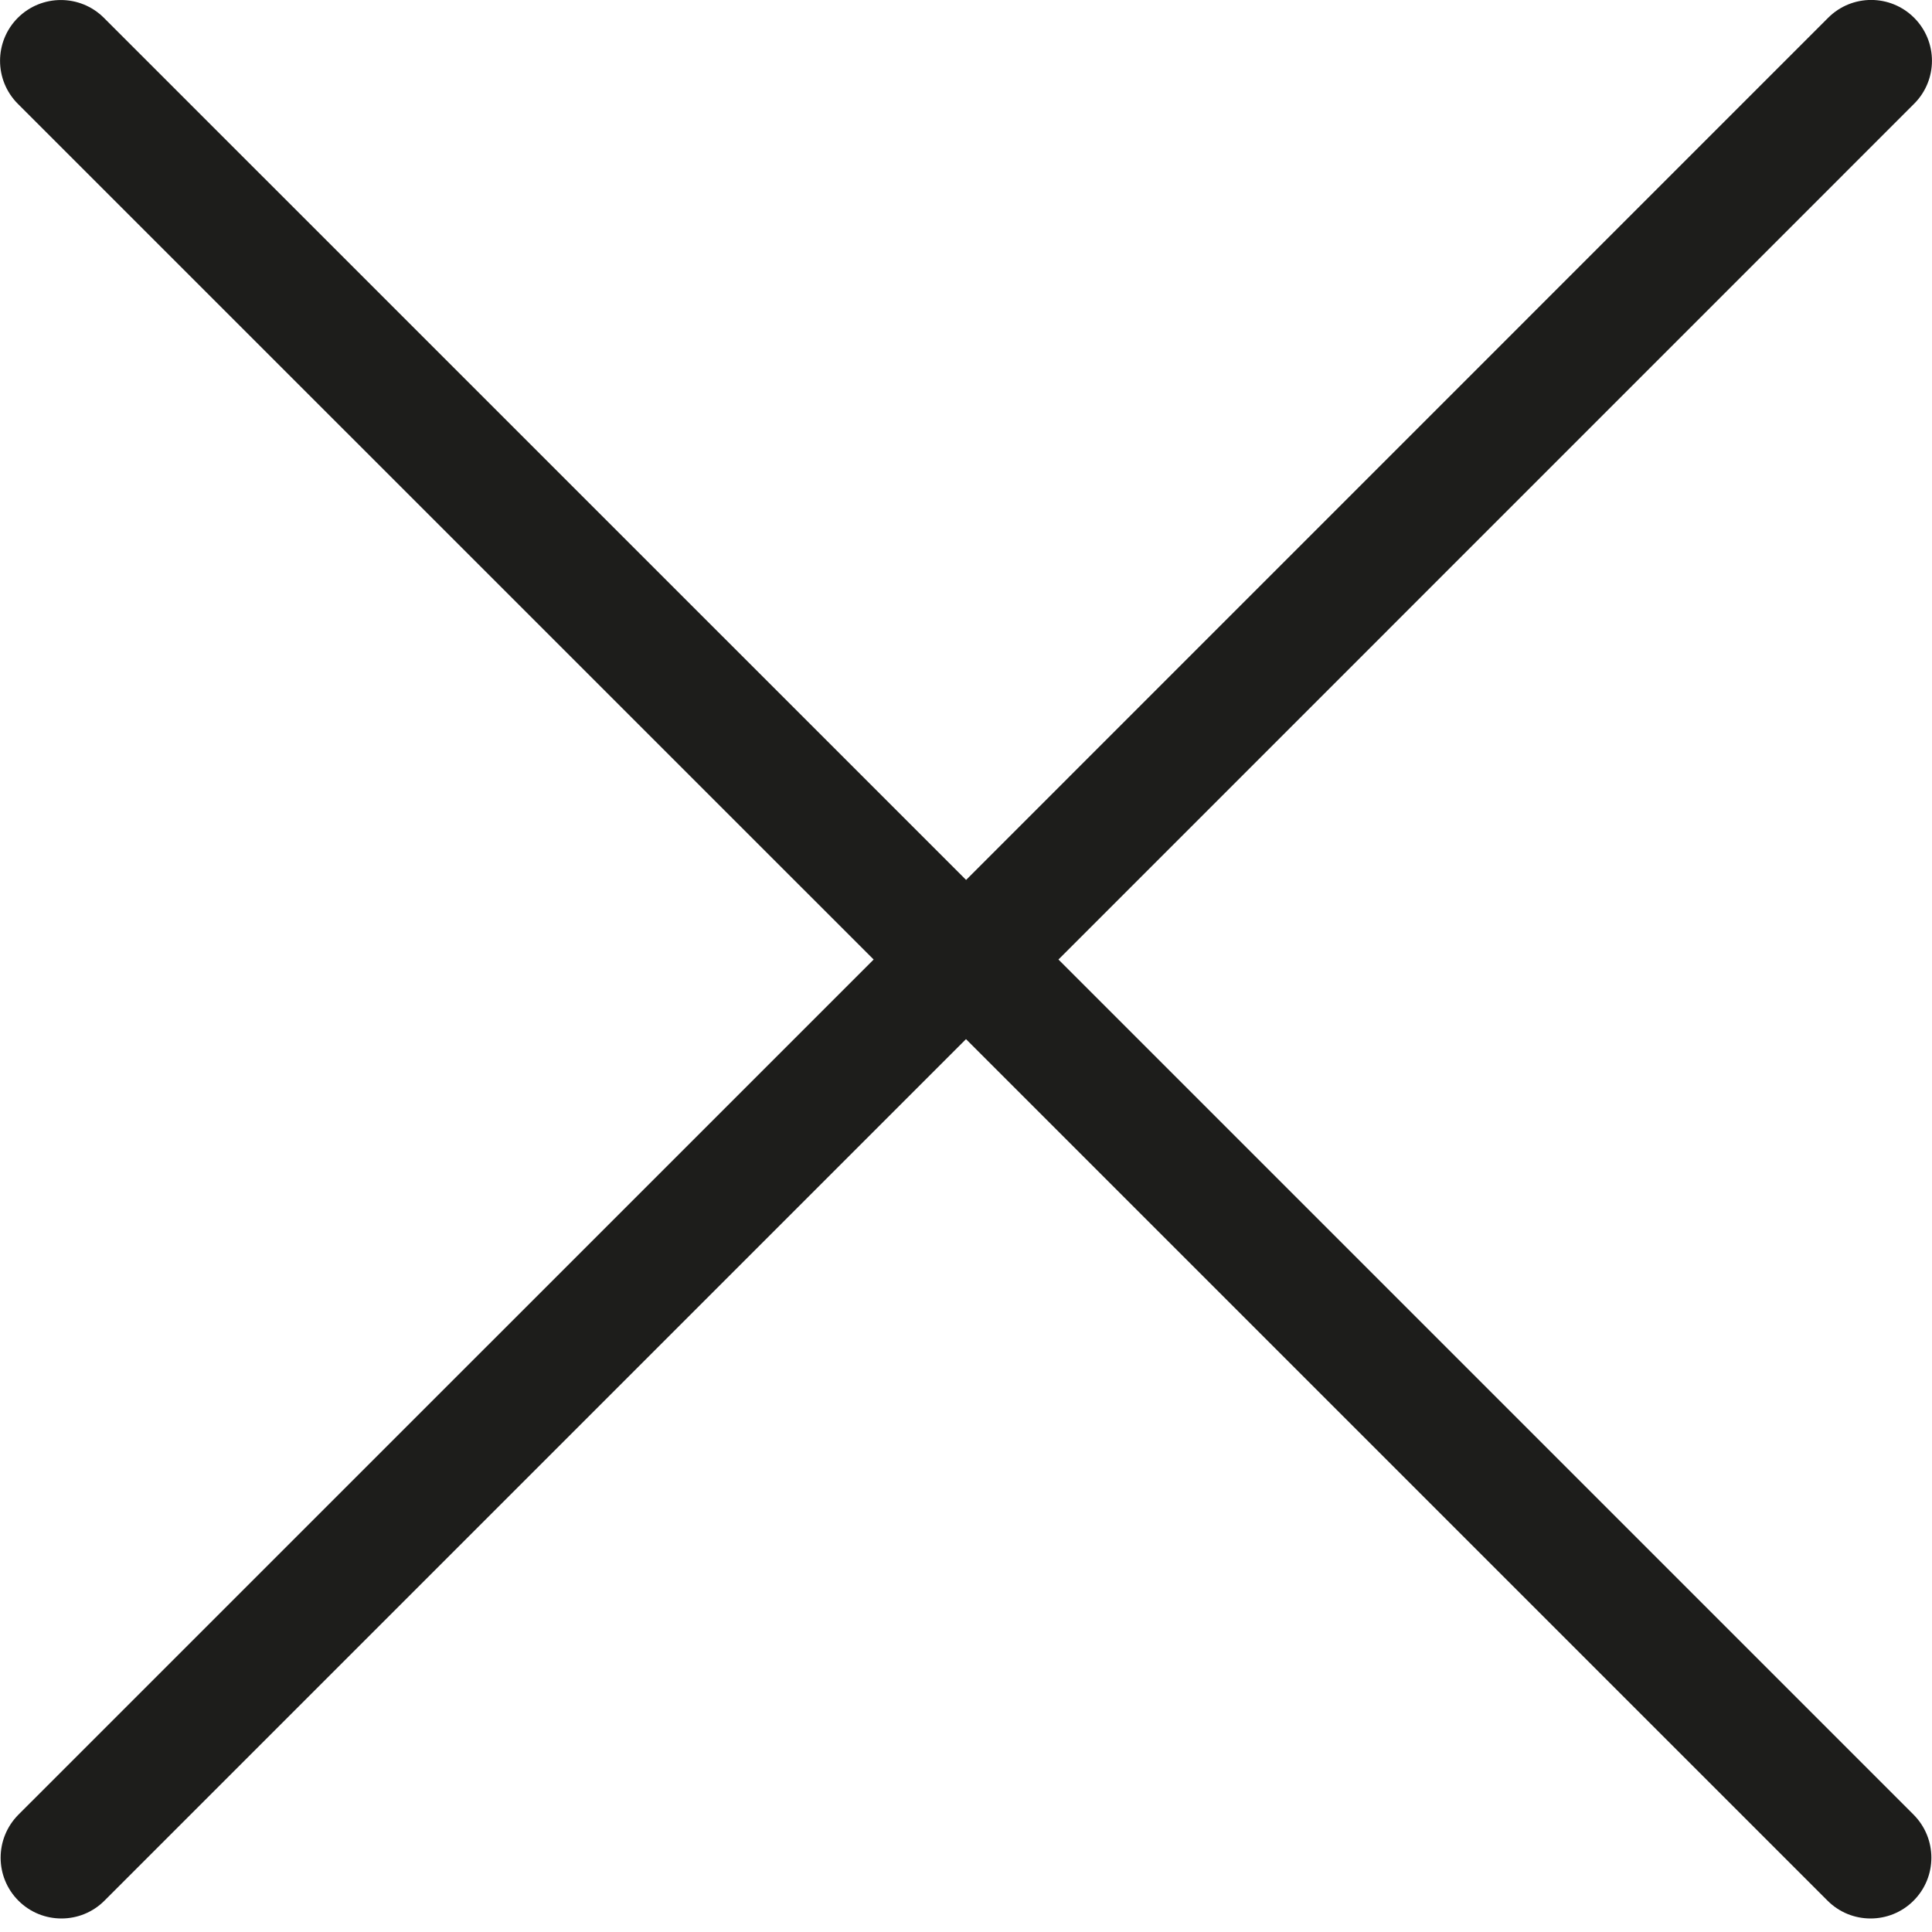 <svg xmlns="http://www.w3.org/2000/svg" width="20" height="20" viewBox="0 0 20 20" fill="none">
<g clip-path="url(#clip0_599_10991)">
<path d="M9.044 9.933L0.191 18.785C-0.055 19.032 -0.055 19.43 0.191 19.676C0.314 19.799 0.475 19.86 0.636 19.86C0.797 19.86 0.958 19.799 1.081 19.676L10 10.757L18.919 19.676C19.042 19.799 19.203 19.86 19.364 19.86C19.525 19.86 19.686 19.799 19.809 19.676C20.055 19.43 20.055 19.032 19.809 18.785L10.957 9.933L19.815 1.074C20.061 0.828 20.061 0.43 19.815 0.184C19.569 -0.062 19.171 -0.062 18.925 0.184L10.001 9.109L1.075 0.184C0.829 -0.061 0.431 -0.061 0.185 0.184C-0.061 0.43 -0.061 0.829 0.185 1.075L9.044 9.933Z" fill="#1D1D1B"/>
</g>
<defs>
<clipPath id="clip0_599_10991">
<rect width="20" height="20" fill="white"/>
</clipPath>
</defs>
</svg>